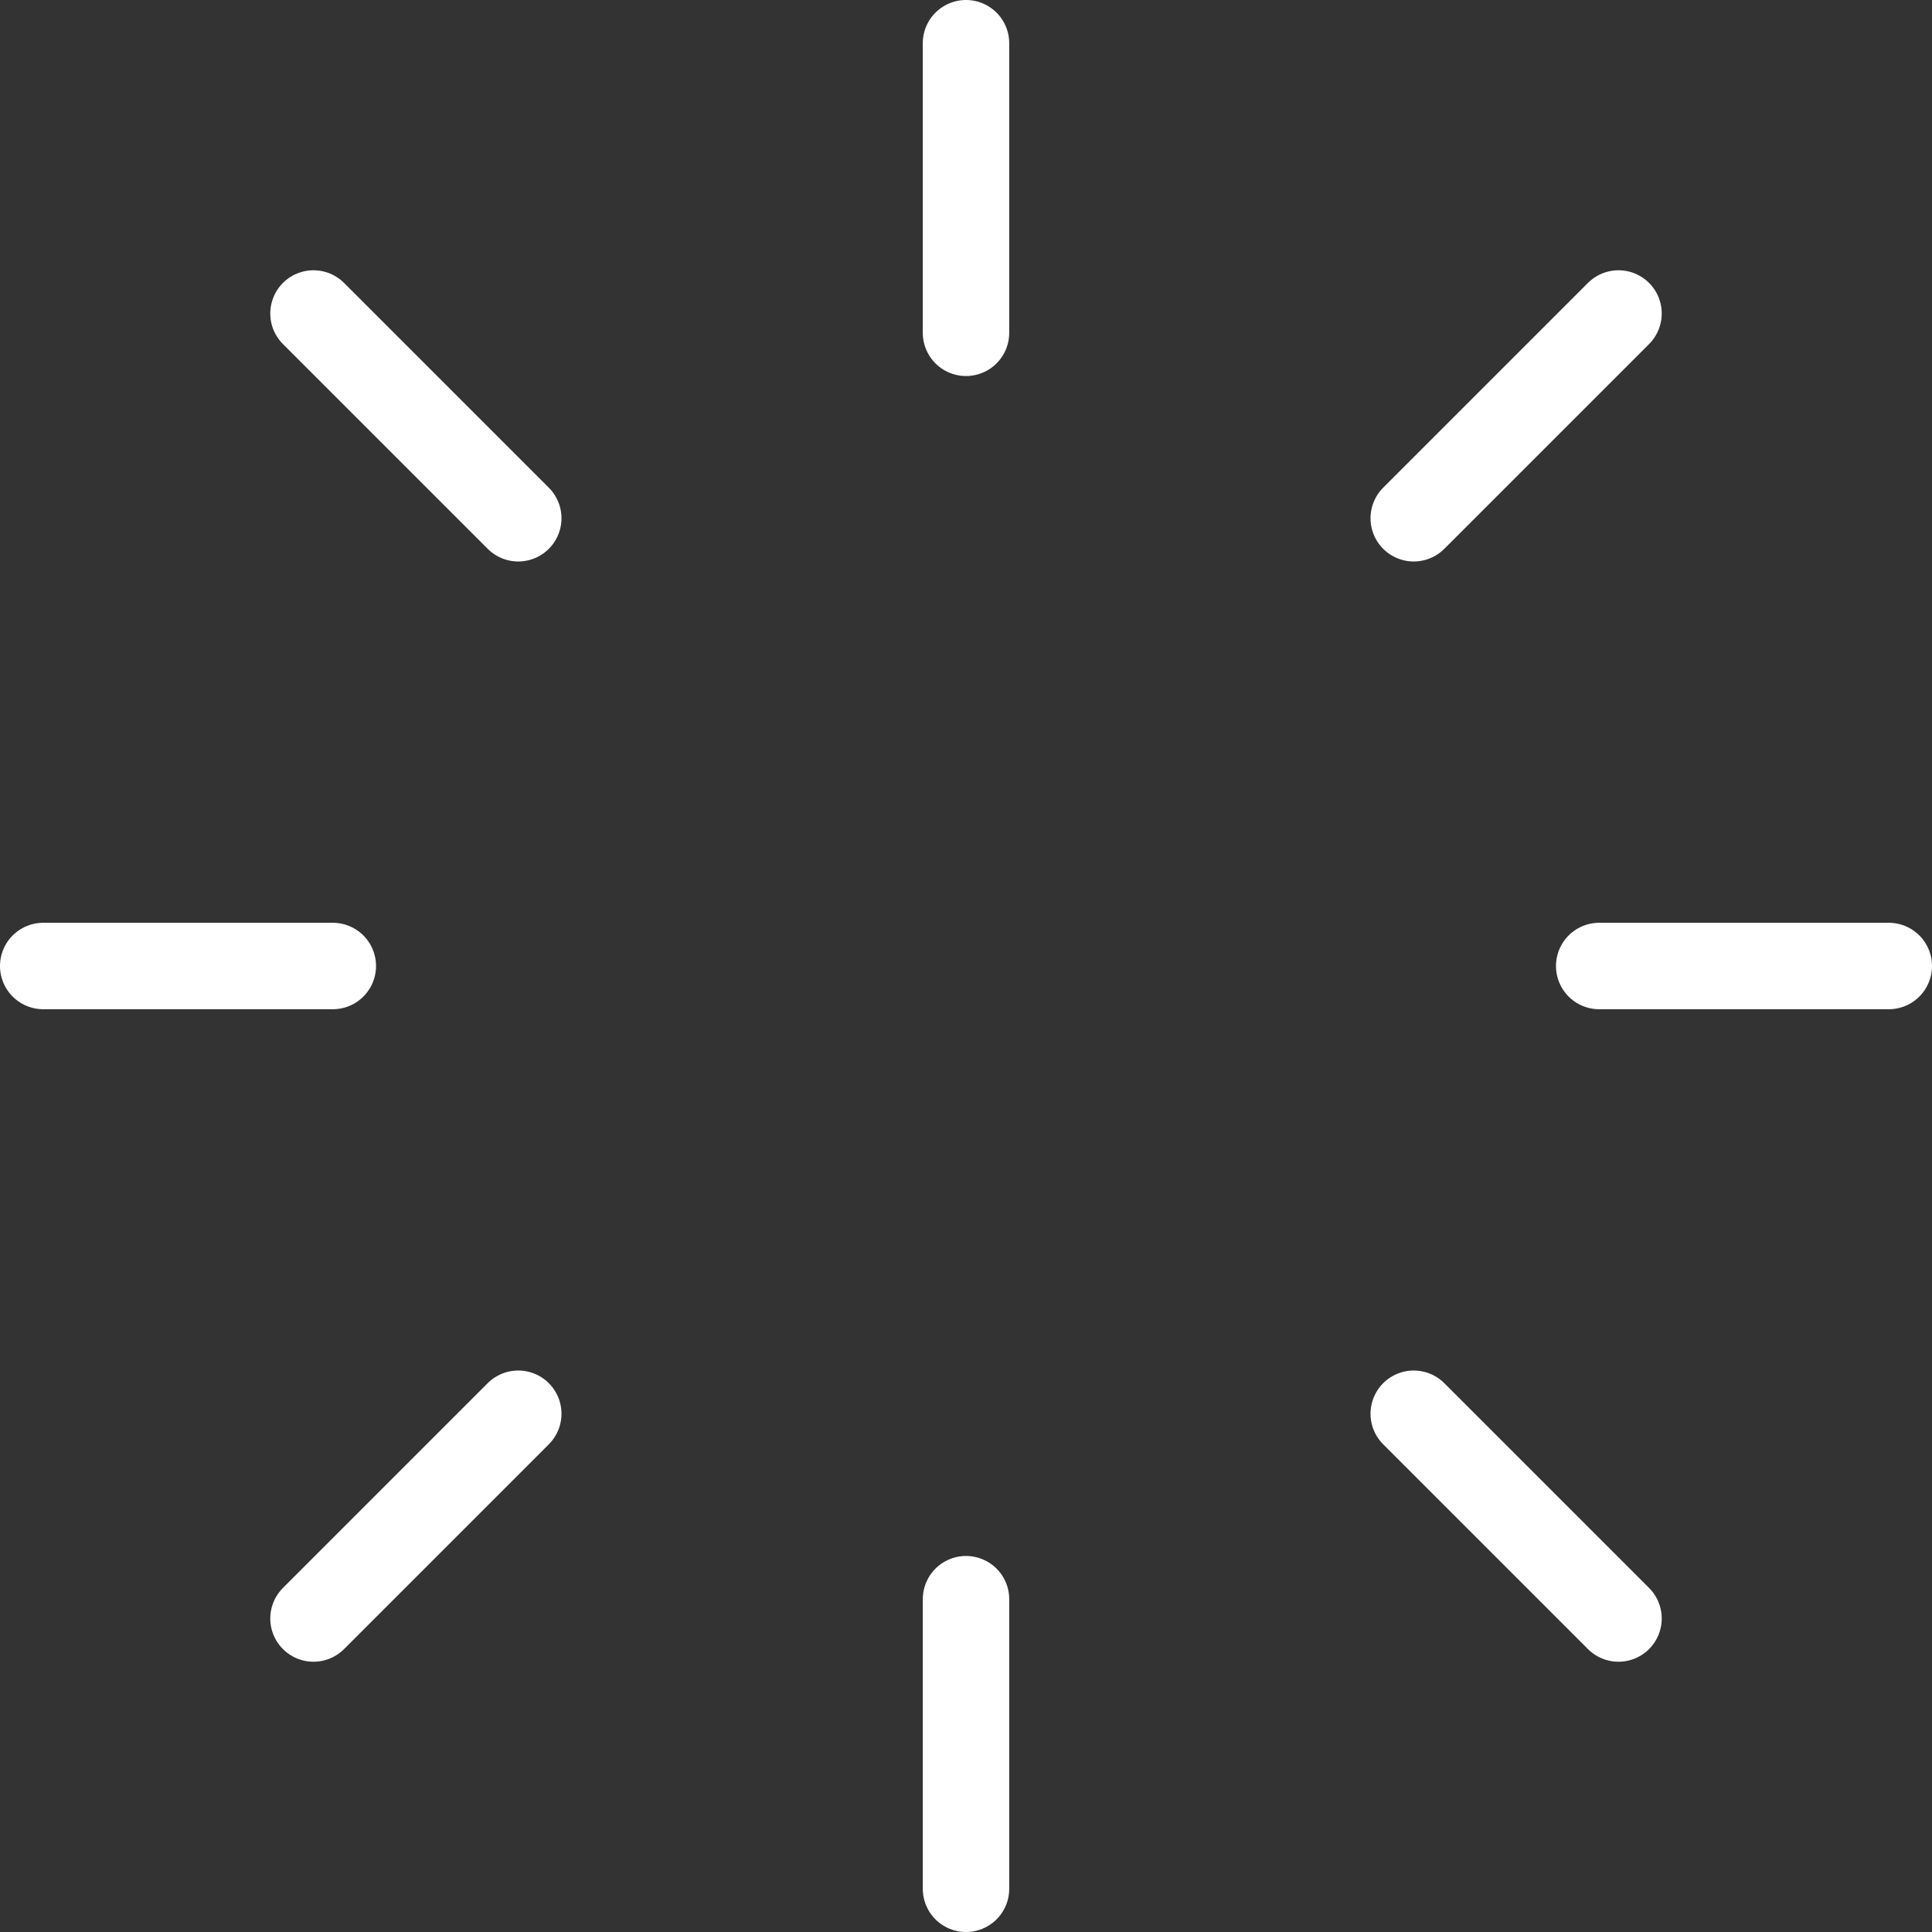 <svg version="1.1" xmlns="http://www.w3.org/2000/svg" xmlns:xlink="http://www.w3.org/1999/xlink" width="223.5" height="223.5" viewBox="0,0,223.5,223.5"><rect x="0" y="0" width="223.5" height="223.5" fill="#333333" stroke="none"/><g transform="translate(-128.25,-68.25)"><g data-paper-data="{&quot;isPaintingLayer&quot;:true}" fill="none" fill-rule="nonzero" stroke="#ffffff" stroke-width="10" stroke-linecap="round" stroke-linejoin="miter" stroke-miterlimit="10" stroke-dasharray="" stroke-dashoffset="0" style="mix-blend-mode: normal"><path d="M346.75,180h-33.5"/><path d="M133.25,180h33.5"/><path d="M291.796,231.796l23.688,23.688"/><path d="M188.204,128.204l-23.688,-23.688"/><path d="M240,253.25v33.5"/><path d="M240,73.25v33.5"/><path d="M188.204,231.796l-23.688,23.688"/><path d="M315.484,104.516l-23.688,23.688"/></g></g></svg>